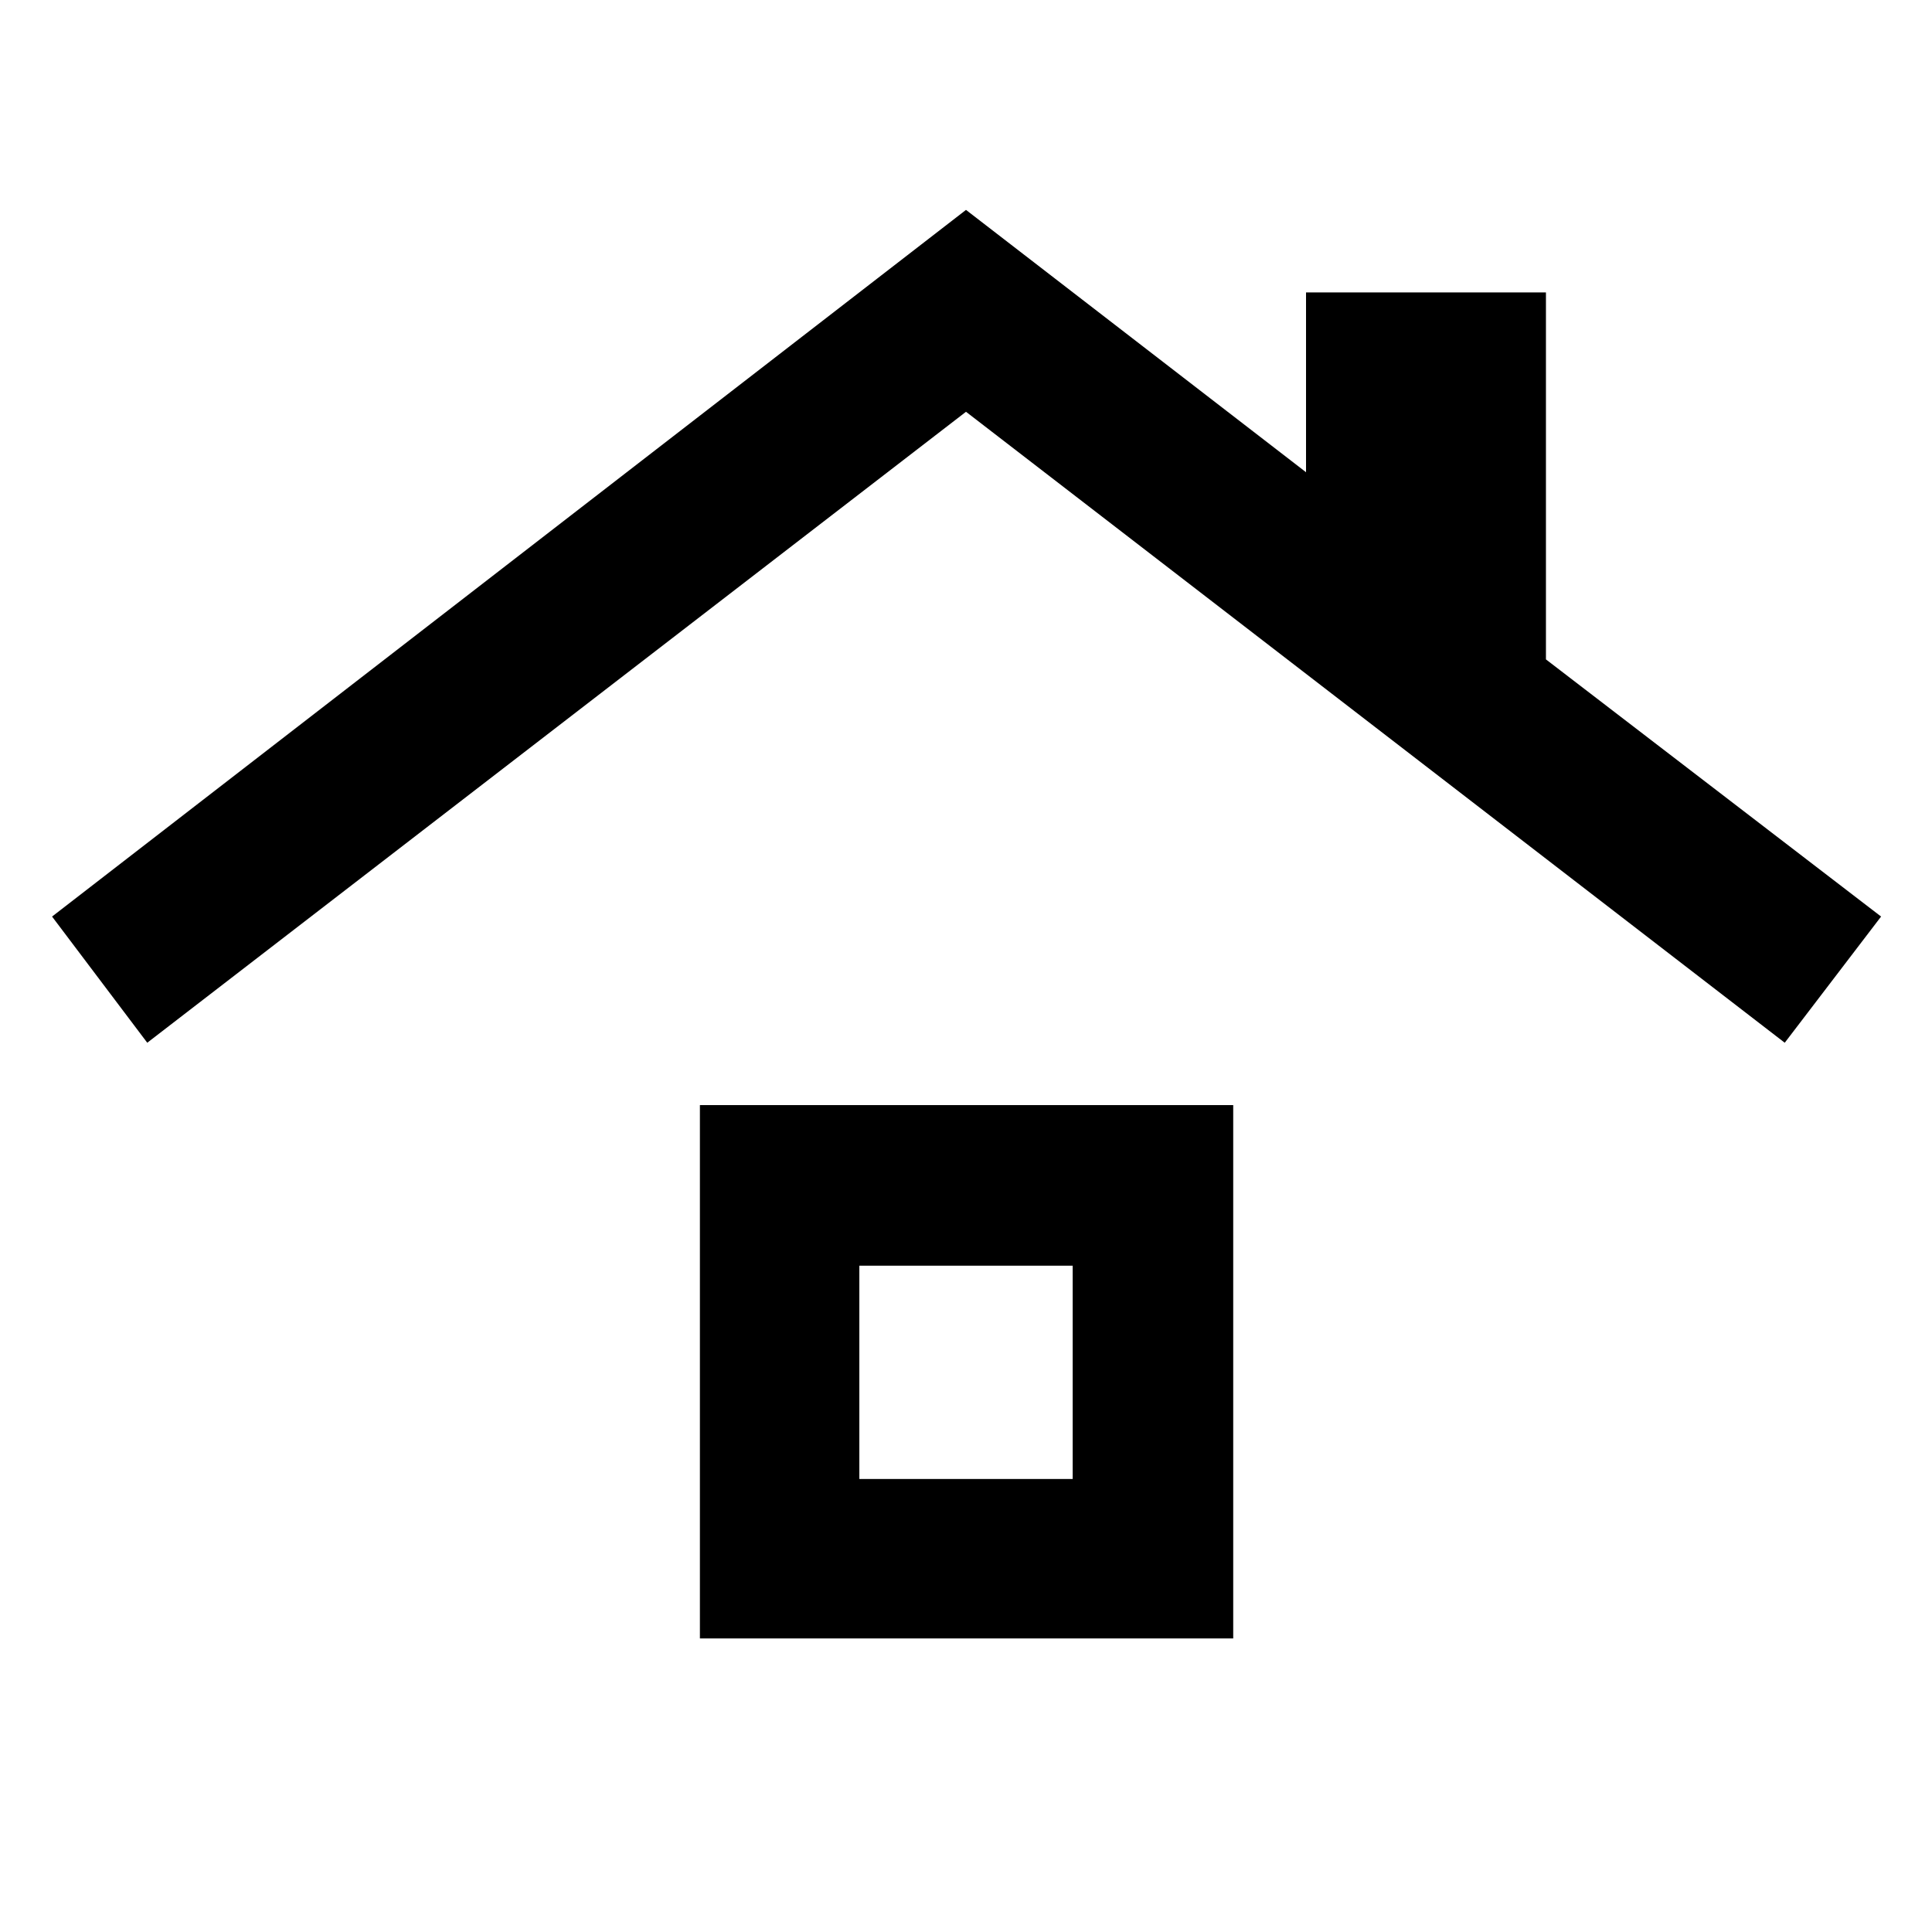<svg xmlns="http://www.w3.org/2000/svg" width="48" height="48" viewBox="0 -960 960 960"><path d="M347.78-145.87v-265h265v265h-265ZM427-225.09h106v-106H427v106ZM73.17-441.87l-47.3-62.7L480-855.7l168.96 130.35v-89.35h119.21v182.35L934.7-504.57l-47.87 62.7L480-755.39 73.17-441.87ZM480-278.09Z"/></svg>